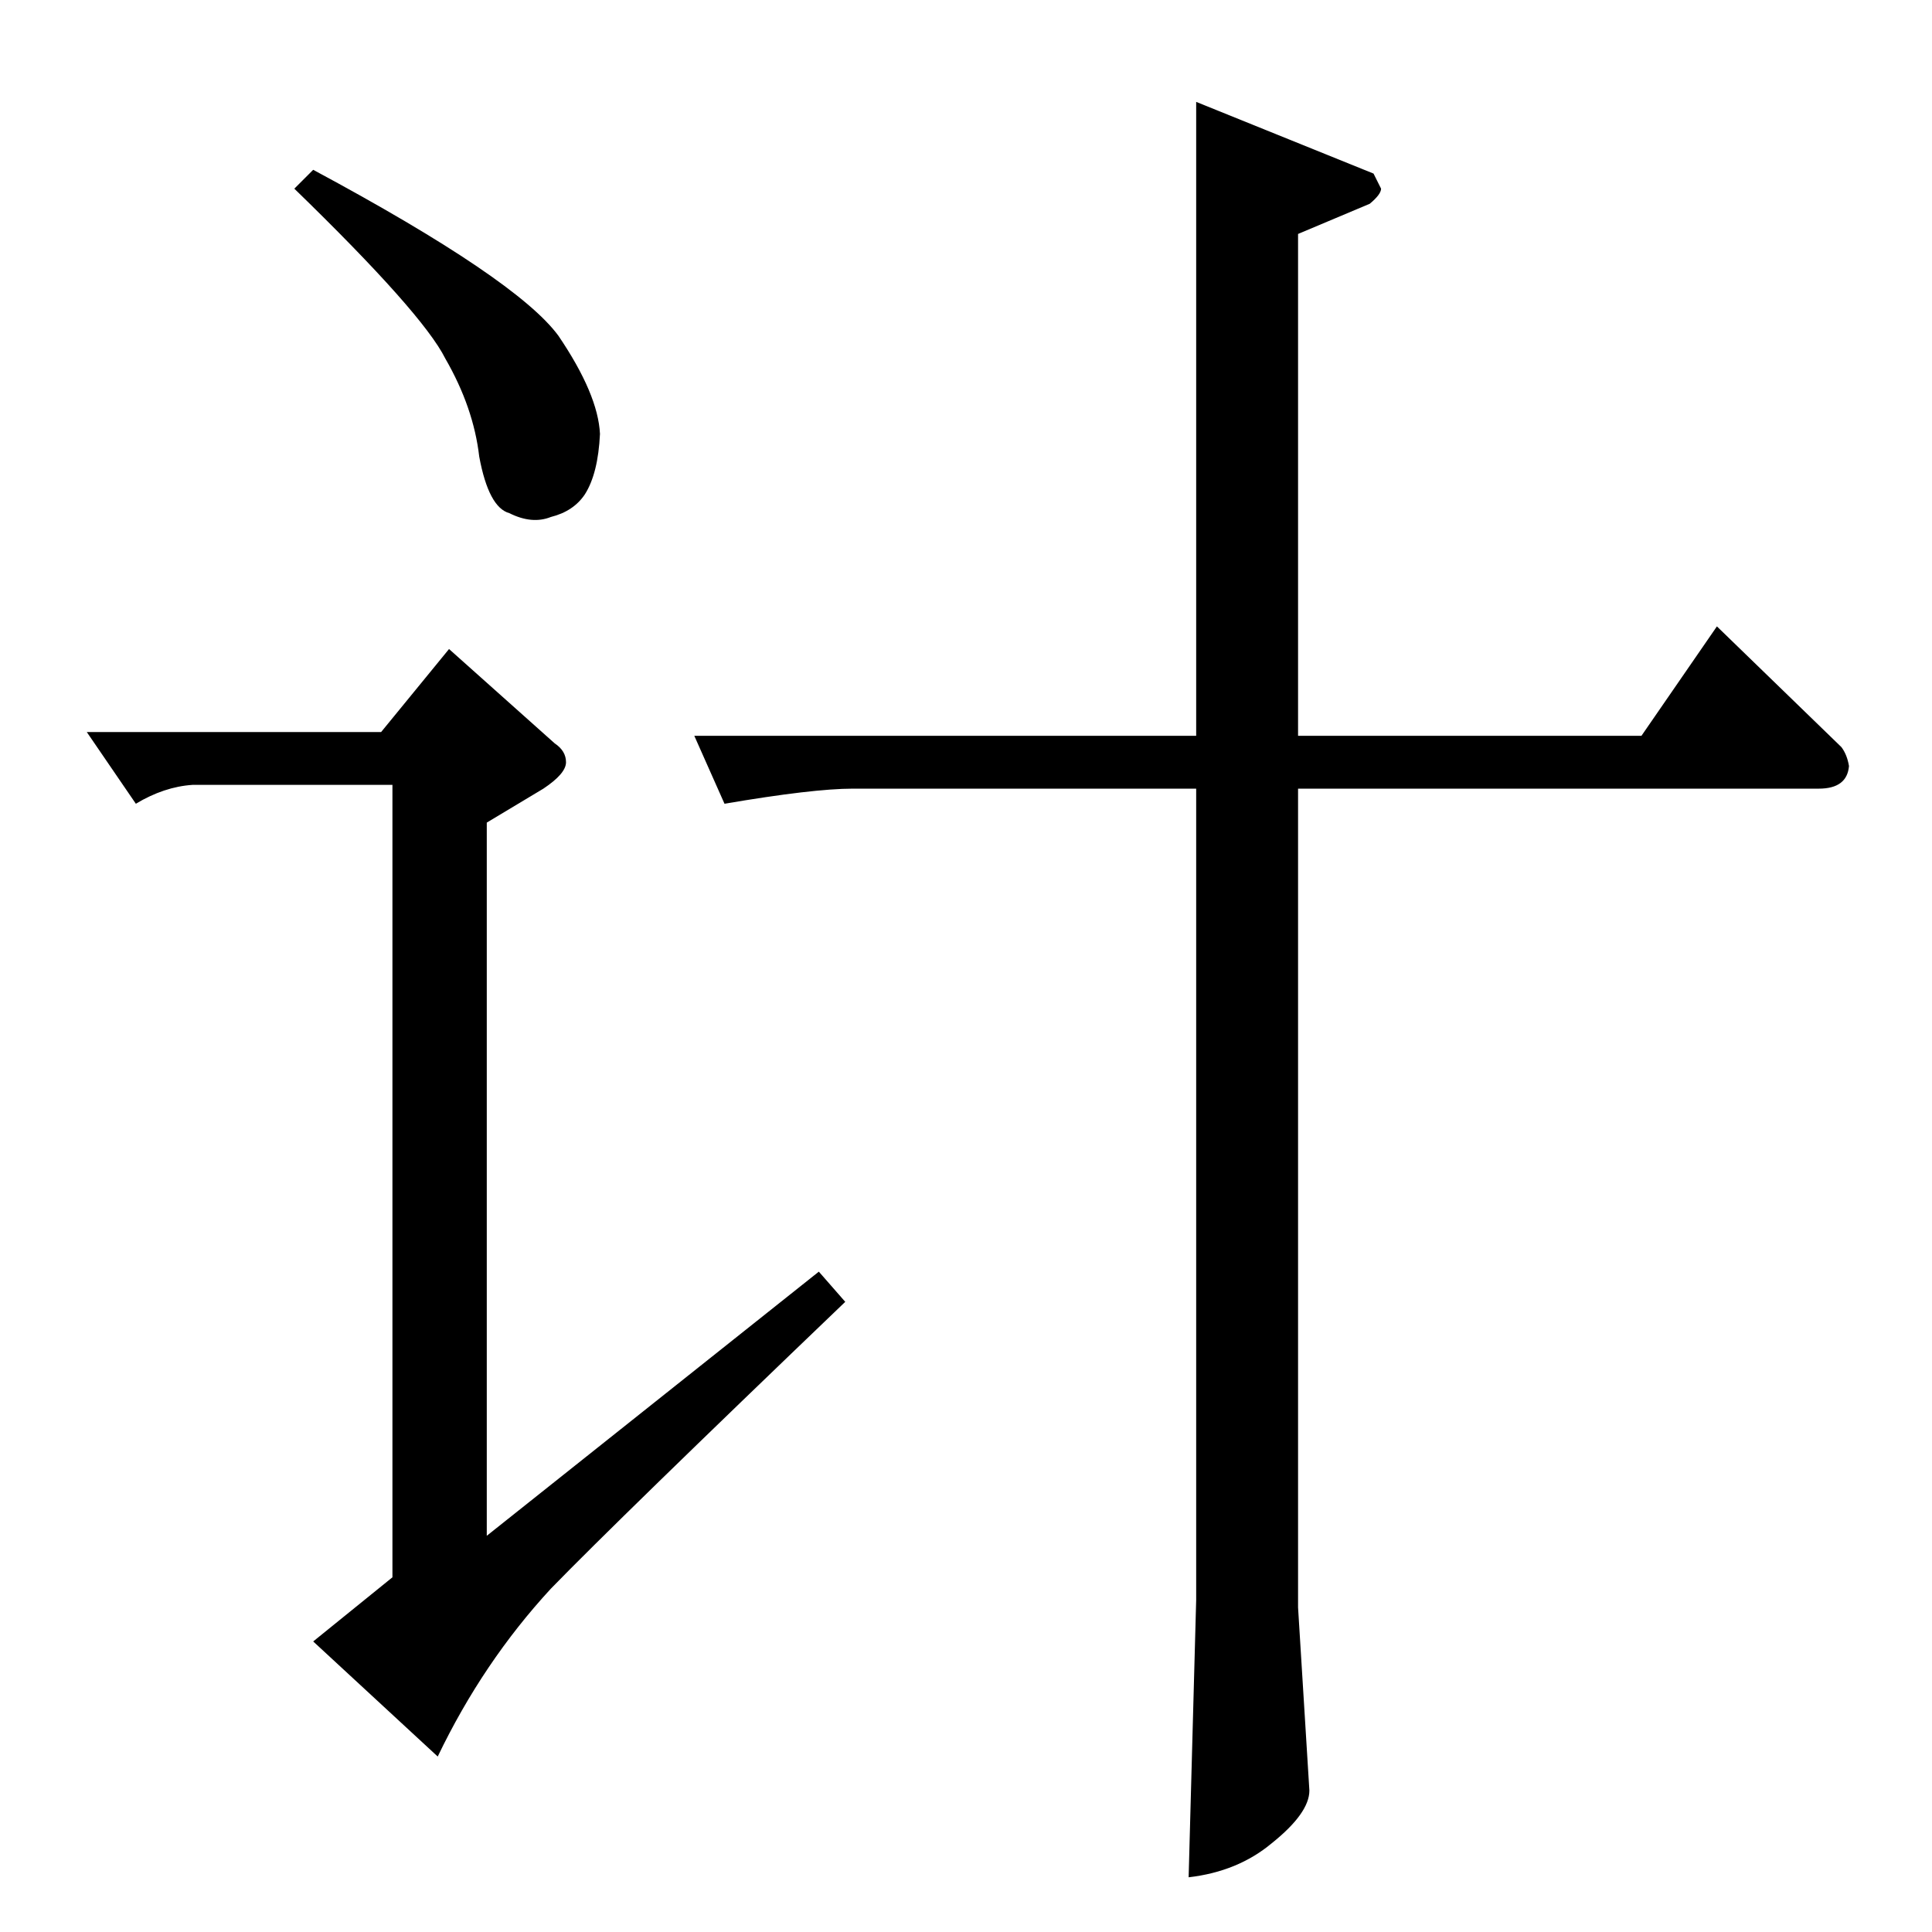 <?xml version="1.0" standalone="no"?>
<!DOCTYPE svg PUBLIC "-//W3C//DTD SVG 1.1//EN" "http://www.w3.org/Graphics/SVG/1.1/DTD/svg11.dtd" >
<svg xmlns="http://www.w3.org/2000/svg" xmlns:xlink="http://www.w3.org/1999/xlink" version="1.1" viewBox="0 -205 1024 1024">
  <g transform="matrix(1 0 0 -1 0 819)">
   <path fill="currentColor"
d="M368 634h266v336l94 -38l4 -8q0 -3 -6 -8l-38 -16v-266h182l40 58l66 -64q3 -4 4 -10q-1 -12 -16 -12h-276v-434l6 -97q0 -12 -20 -28q-18 -15 -44 -18l4 147v430h-182q-21 0 -68 -8l-16 36v0v0zM166 934q108 -58 130 -88q21 -31 22 -52q-1 -21 -8 -32q-6 -9 -18 -12
q-10 -4 -22 2q-11 3 -16 30q-3 26 -18 52q-12 24 -80 90l10 10v0v0zM238 680l56 -50q6 -4 6 -10t-12 -14l-30 -18v-378l176 140l14 -16q-120 -115 -156 -152q-36 -39 -60 -89l-66 61l42 34v420h-106q-15 -1 -30 -10l-26 38h156l36 44v0v0z" />
  </g>

</svg>
